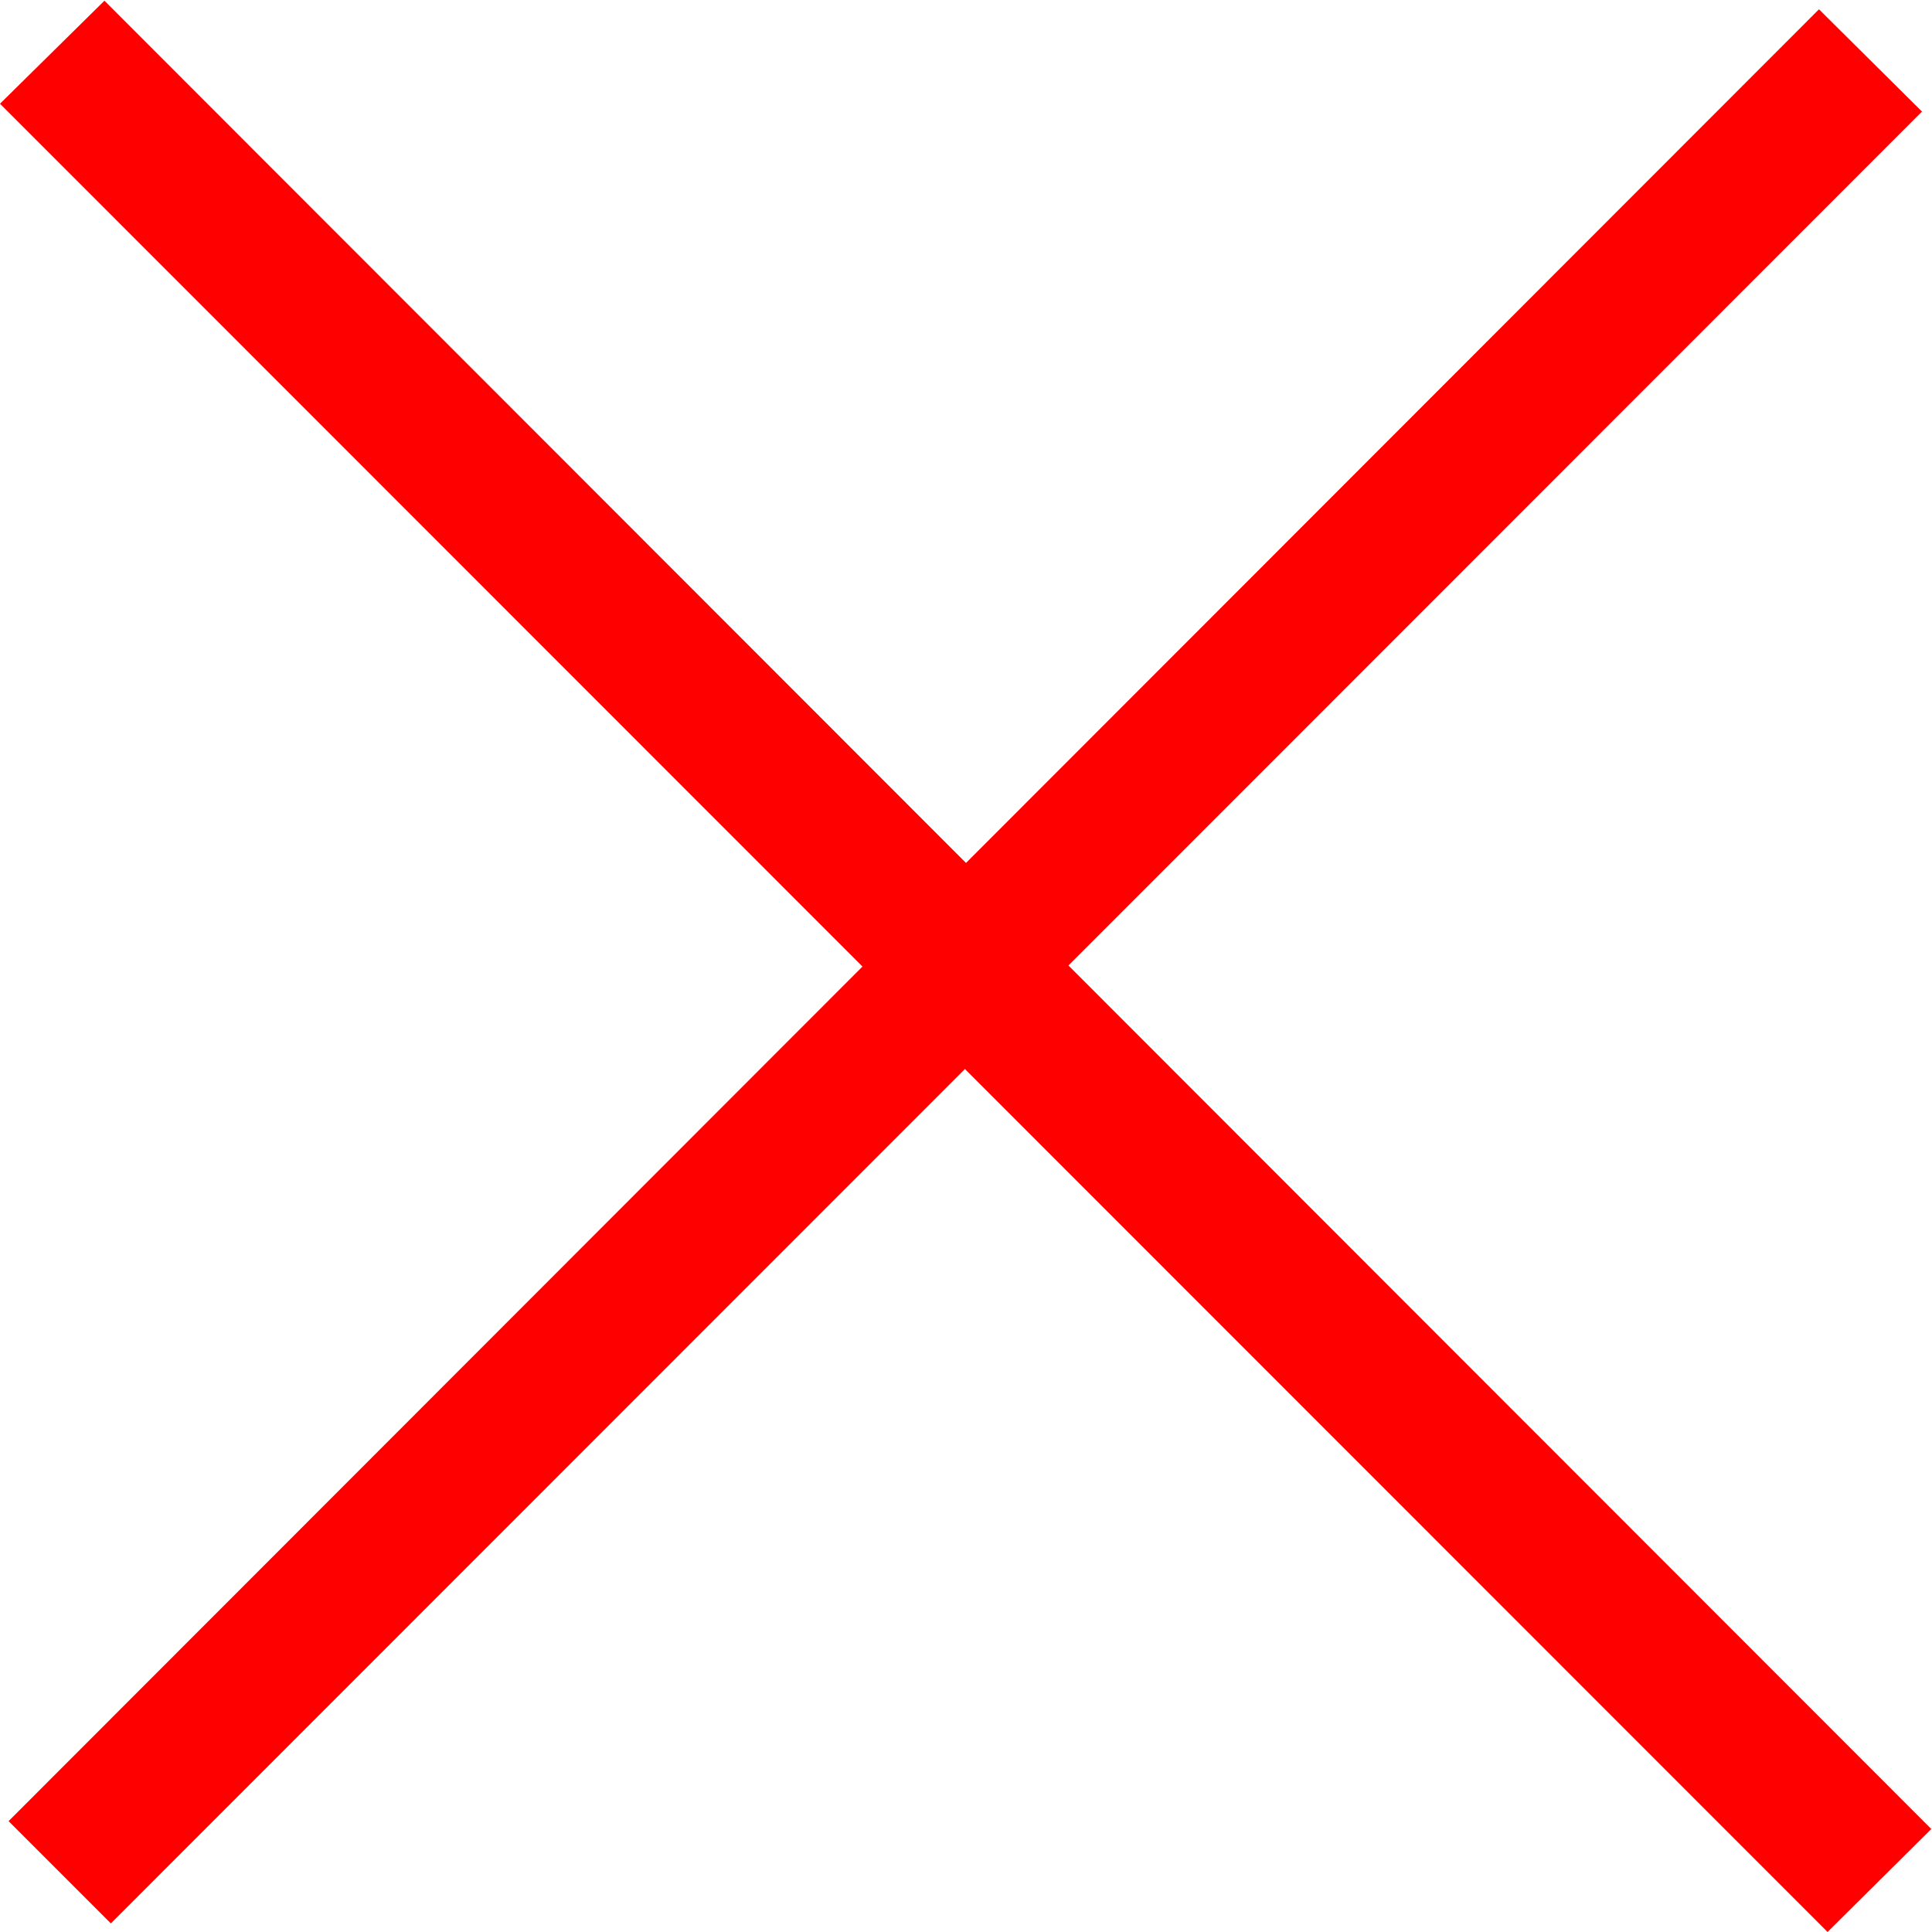 <svg xmlns="http://www.w3.org/2000/svg" viewBox="0 0 27.01 27.01"><title>remove</title><path d="M1.46,0L27,25.56,25.55,27,0,1.44ZM0.12,25.45L25.43,0.12l1.44,1.43L1.55,26.88Z" transform="translate(0 0.01)" fill="red"/></svg>